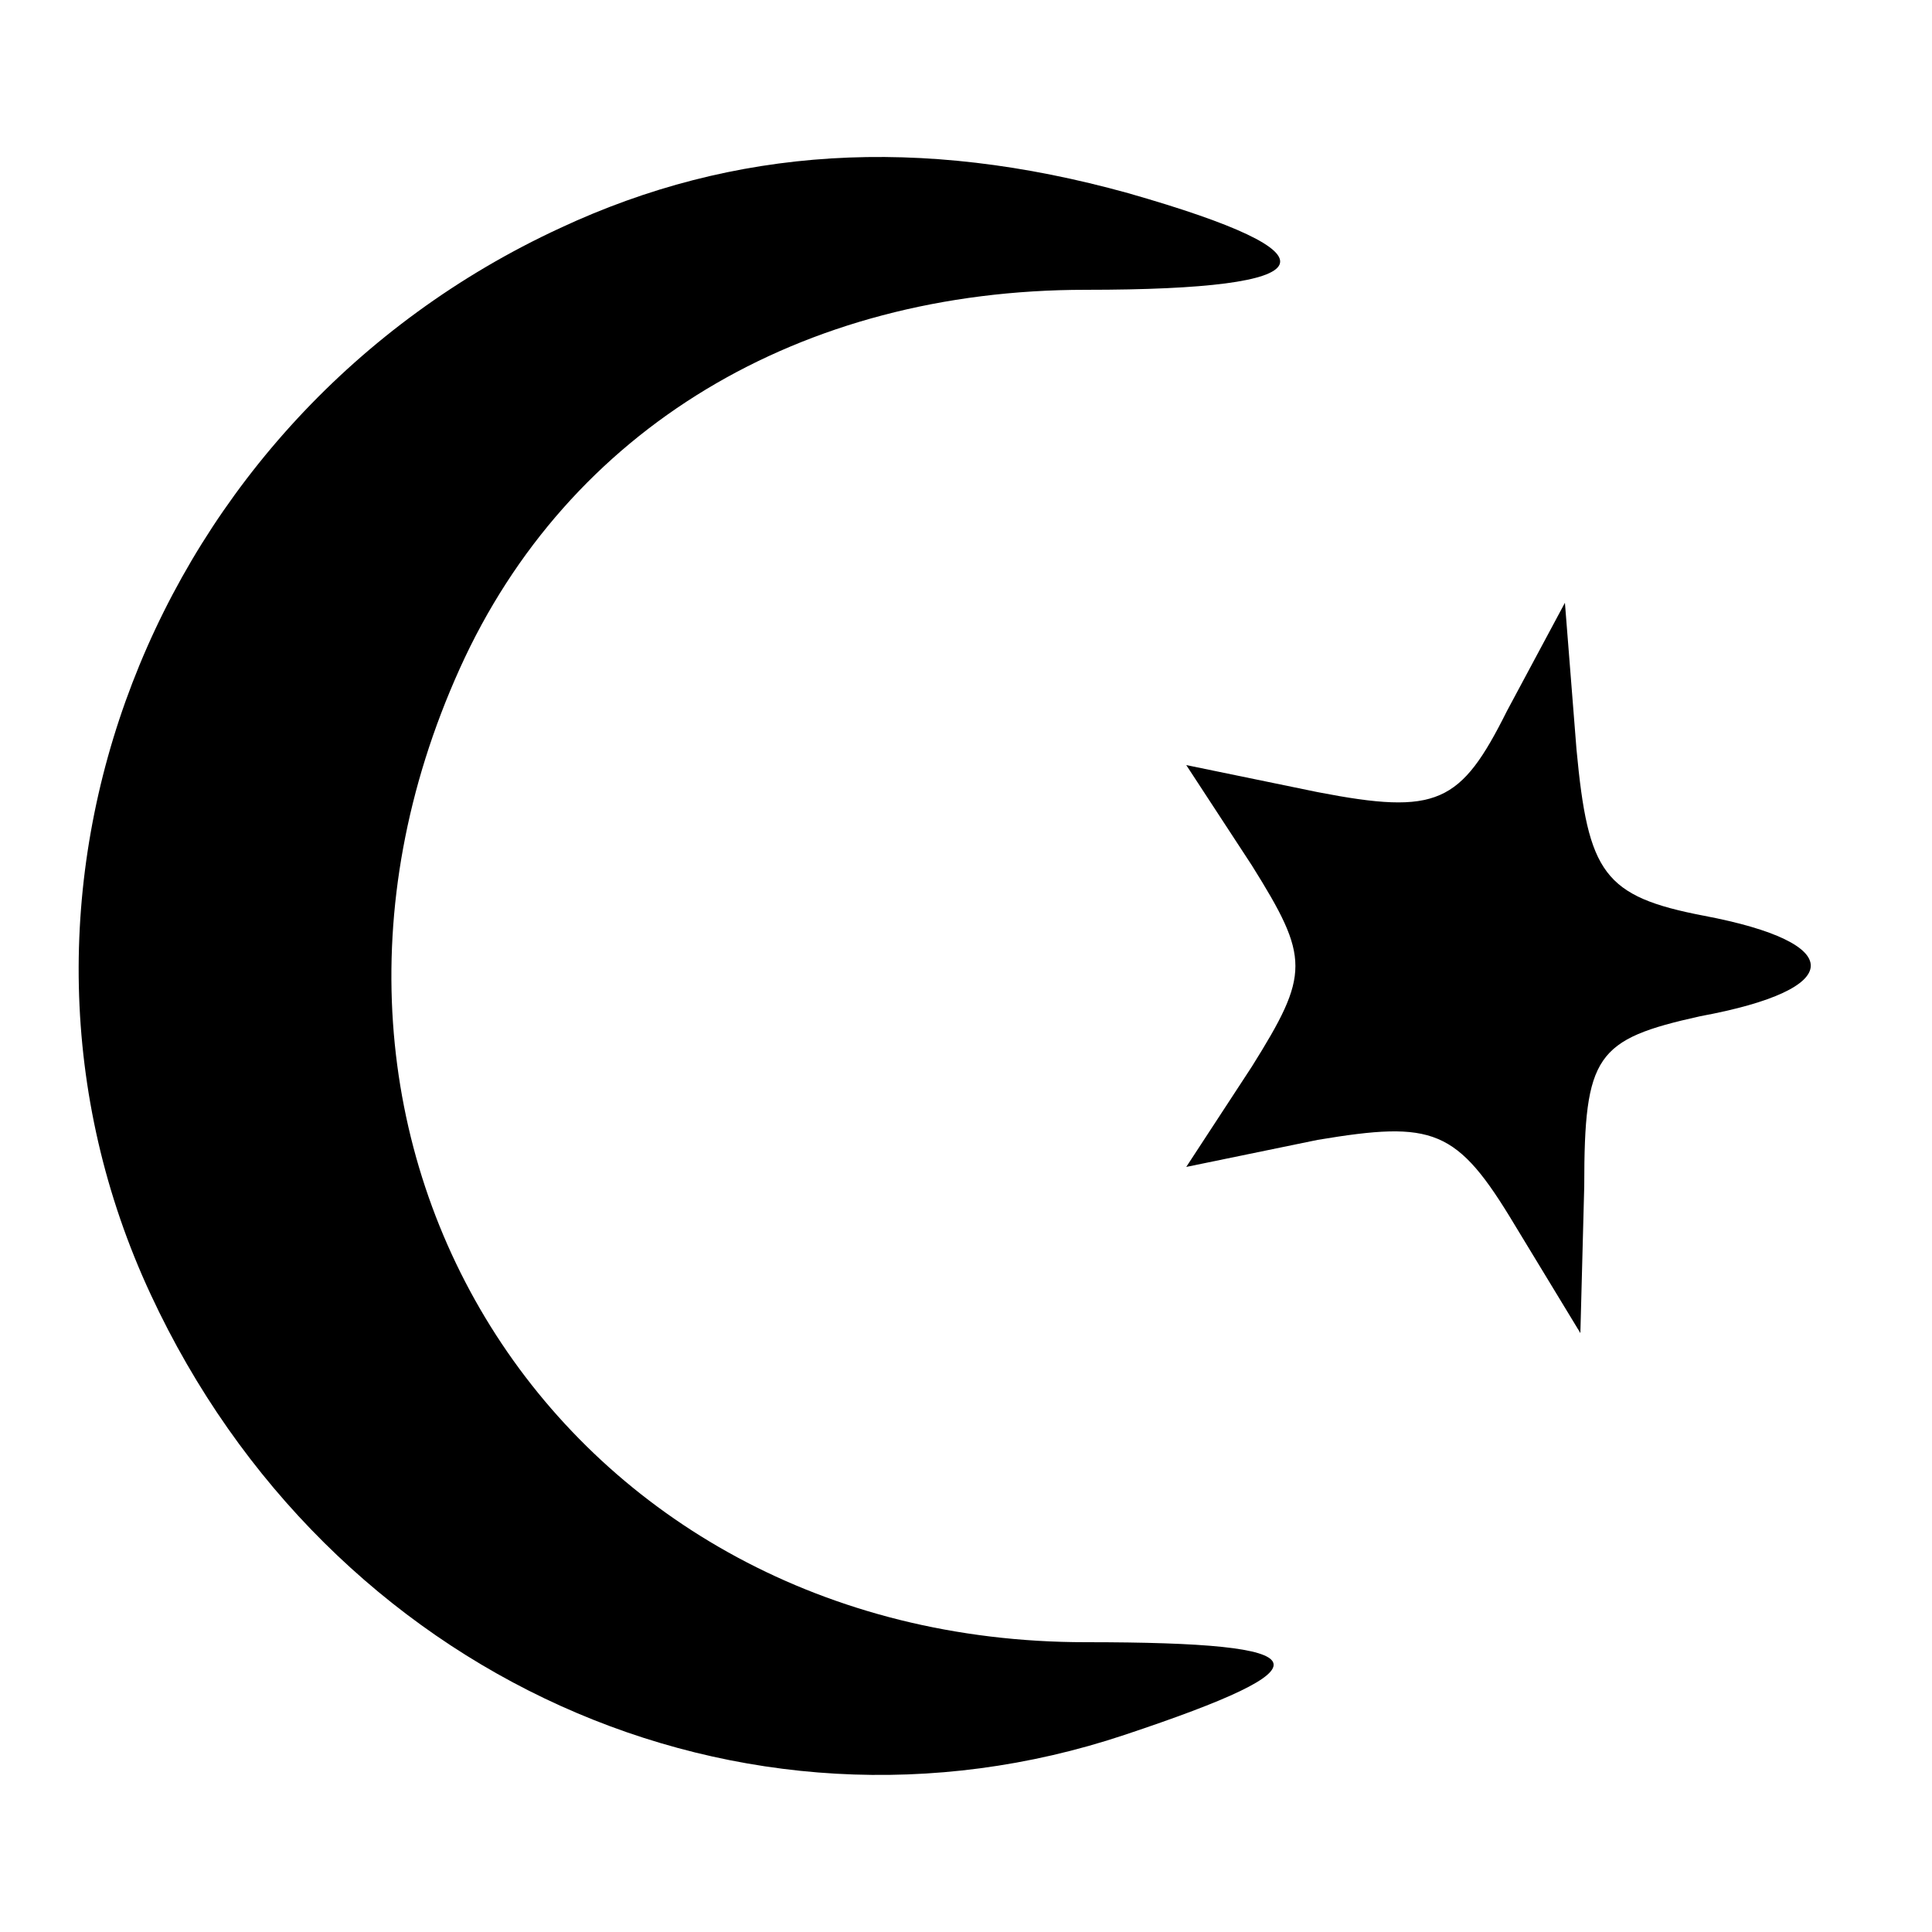 <?xml version="1.0" standalone="no"?>
<!DOCTYPE svg PUBLIC "-//W3C//DTD SVG 20010904//EN"
 "http://www.w3.org/TR/2001/REC-SVG-20010904/DTD/svg10.dtd">
<svg version="1.0" xmlns="http://www.w3.org/2000/svg"
 width="50pt" height="50pt" viewBox="0 0 50 50"
 preserveAspectRatio="xMidYMid meet">

<g transform="translate(0,50) scale(0.1,-0.1)"
fill="#000000" stroke="none">
<path d="M145 441 c-106 -49 -154 -173 -106 -276 46 -99 153 -147 252 -114 54
18 52 24 -10 24 -135 0 -218 128 -162 252 28 62 88 98 162 98 63 0 67 9 11 25
-54 15 -102 12 -147 -9z"/>
<path d="M390 316 c-12 -24 -18 -27 -49 -21 l-34 7 17 -26 c15 -24 15 -28 0
-52 l-17 -26 34 7 c30 5 36 3 51 -22 l17 -28 1 38 c0 34 3 38 30 44 38 7 38
19 1 26 -26 5 -30 11 -33 43 l-3 38 -15 -28z"/>
</g>
</svg>
